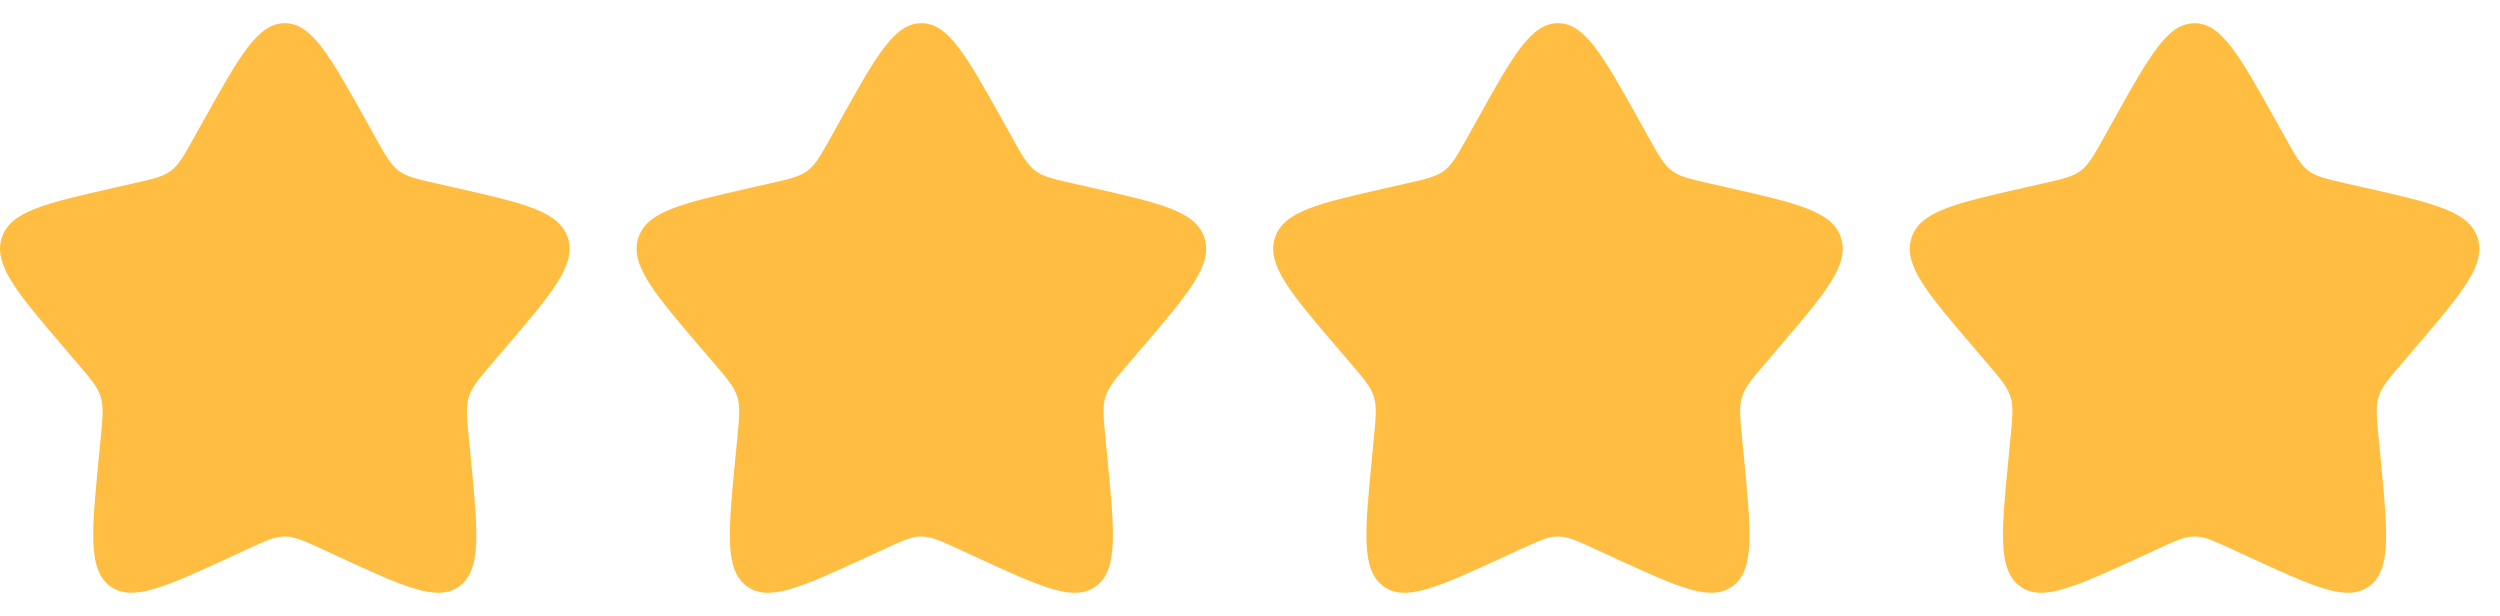 <svg width="69" height="17" viewBox="0 0 69 17" fill="none" xmlns="http://www.w3.org/2000/svg">
<path d="M5.623 3.319C6.618 1.533 7.116 0.64 7.86 0.64C8.604 0.64 9.102 1.533 10.098 3.319L10.355 3.781C10.638 4.288 10.78 4.542 11 4.71C11.221 4.877 11.496 4.939 12.045 5.063L12.545 5.177C14.479 5.614 15.445 5.833 15.675 6.572C15.905 7.312 15.246 8.083 13.928 9.624L13.587 10.023C13.213 10.46 13.025 10.68 12.941 10.95C12.857 11.221 12.885 11.514 12.942 12.098L12.993 12.63C13.193 14.686 13.292 15.714 12.69 16.172C12.088 16.629 11.183 16.212 9.373 15.379L8.904 15.163C8.39 14.926 8.133 14.807 7.86 14.807C7.588 14.807 7.33 14.926 6.816 15.163L6.348 15.379C4.537 16.212 3.632 16.629 3.03 16.172C2.428 15.714 2.528 14.686 2.727 12.63L2.779 12.098C2.835 11.514 2.864 11.221 2.779 10.95C2.695 10.68 2.508 10.46 2.133 10.023L1.792 9.624C0.474 8.083 -0.185 7.312 0.045 6.572C0.275 5.833 1.242 5.614 3.175 5.177L3.675 5.063C4.225 4.939 4.499 4.877 4.72 4.71C4.941 4.542 5.082 4.288 5.365 3.781L5.623 3.319Z" fill="#FFBE41"/>
<path d="M23.192 3.319C24.188 1.533 24.686 0.64 25.43 0.64C26.174 0.64 26.672 1.533 27.668 3.319L27.925 3.781C28.208 4.288 28.35 4.542 28.57 4.71C28.791 4.877 29.066 4.939 29.615 5.063L30.115 5.177C32.048 5.614 33.015 5.833 33.245 6.572C33.475 7.312 32.816 8.083 31.498 9.624L31.157 10.023C30.783 10.46 30.595 10.68 30.511 10.95C30.427 11.221 30.455 11.514 30.512 12.098L30.563 12.63C30.762 14.686 30.862 15.714 30.26 16.172C29.658 16.629 28.753 16.212 26.943 15.379L26.474 15.163C25.96 14.926 25.703 14.807 25.43 14.807C25.157 14.807 24.9 14.926 24.386 15.163L23.918 15.379C22.107 16.212 21.202 16.629 20.6 16.172C19.998 15.714 20.098 14.686 20.297 12.63L20.349 12.098C20.405 11.514 20.433 11.221 20.349 10.95C20.265 10.68 20.078 10.46 19.703 10.023L19.362 9.624C18.044 8.083 17.385 7.312 17.615 6.572C17.845 5.833 18.812 5.614 20.745 5.177L21.245 5.063C21.795 4.939 22.069 4.877 22.29 4.71C22.511 4.542 22.652 4.288 22.935 3.781L23.192 3.319Z" fill="#FFBE41"/>
<path d="M40.762 3.319C41.758 1.533 42.256 0.64 43 0.64C43.744 0.64 44.242 1.533 45.238 3.319L45.495 3.781C45.778 4.288 45.92 4.542 46.14 4.71C46.361 4.877 46.635 4.939 47.185 5.063L47.685 5.177C49.618 5.614 50.585 5.833 50.815 6.572C51.045 7.312 50.386 8.083 49.068 9.624L48.727 10.023C48.352 10.46 48.165 10.68 48.081 10.95C47.997 11.221 48.025 11.514 48.082 12.098L48.133 12.63C48.332 14.686 48.432 15.714 47.83 16.172C47.228 16.629 46.323 16.212 44.513 15.379L44.044 15.163C43.53 14.926 43.273 14.807 43 14.807C42.727 14.807 42.47 14.926 41.956 15.163L41.487 15.379C39.677 16.212 38.772 16.629 38.17 16.172C37.568 15.714 37.667 14.686 37.867 12.63L37.918 12.098C37.975 11.514 38.003 11.221 37.919 10.95C37.835 10.68 37.648 10.46 37.273 10.023L36.932 9.624C35.614 8.083 34.955 7.312 35.185 6.572C35.415 5.833 36.382 5.614 38.315 5.177L38.815 5.063C39.364 4.939 39.639 4.877 39.86 4.71C40.08 4.542 40.222 4.288 40.505 3.781L40.762 3.319Z" fill="#FFBE41"/>
<path d="M58.332 3.319C59.328 1.533 59.826 0.64 60.57 0.64C61.314 0.64 61.812 1.533 62.807 3.319L63.065 3.781C63.348 4.288 63.489 4.542 63.71 4.71C63.931 4.877 64.205 4.939 64.755 5.063L65.255 5.177C67.188 5.614 68.155 5.833 68.385 6.572C68.615 7.312 67.956 8.083 66.638 9.624L66.297 10.023C65.922 10.46 65.735 10.68 65.651 10.95C65.567 11.221 65.595 11.514 65.651 12.098L65.703 12.63C65.902 14.686 66.002 15.714 65.4 16.172C64.798 16.629 63.893 16.212 62.082 15.379L61.614 15.163C61.1 14.926 60.843 14.807 60.57 14.807C60.297 14.807 60.04 14.926 59.526 15.163L59.057 15.379C57.247 16.212 56.342 16.629 55.74 16.172C55.138 15.714 55.237 14.686 55.437 12.63L55.488 12.098C55.545 11.514 55.573 11.221 55.489 10.95C55.405 10.68 55.217 10.46 54.843 10.023L54.502 9.624C53.184 8.083 52.525 7.312 52.755 6.572C52.985 5.833 53.952 5.614 55.885 5.177L56.385 5.063C56.934 4.939 57.209 4.877 57.43 4.71C57.65 4.542 57.792 4.288 58.075 3.781L58.332 3.319Z" fill="#FFBE41"/>
</svg>
